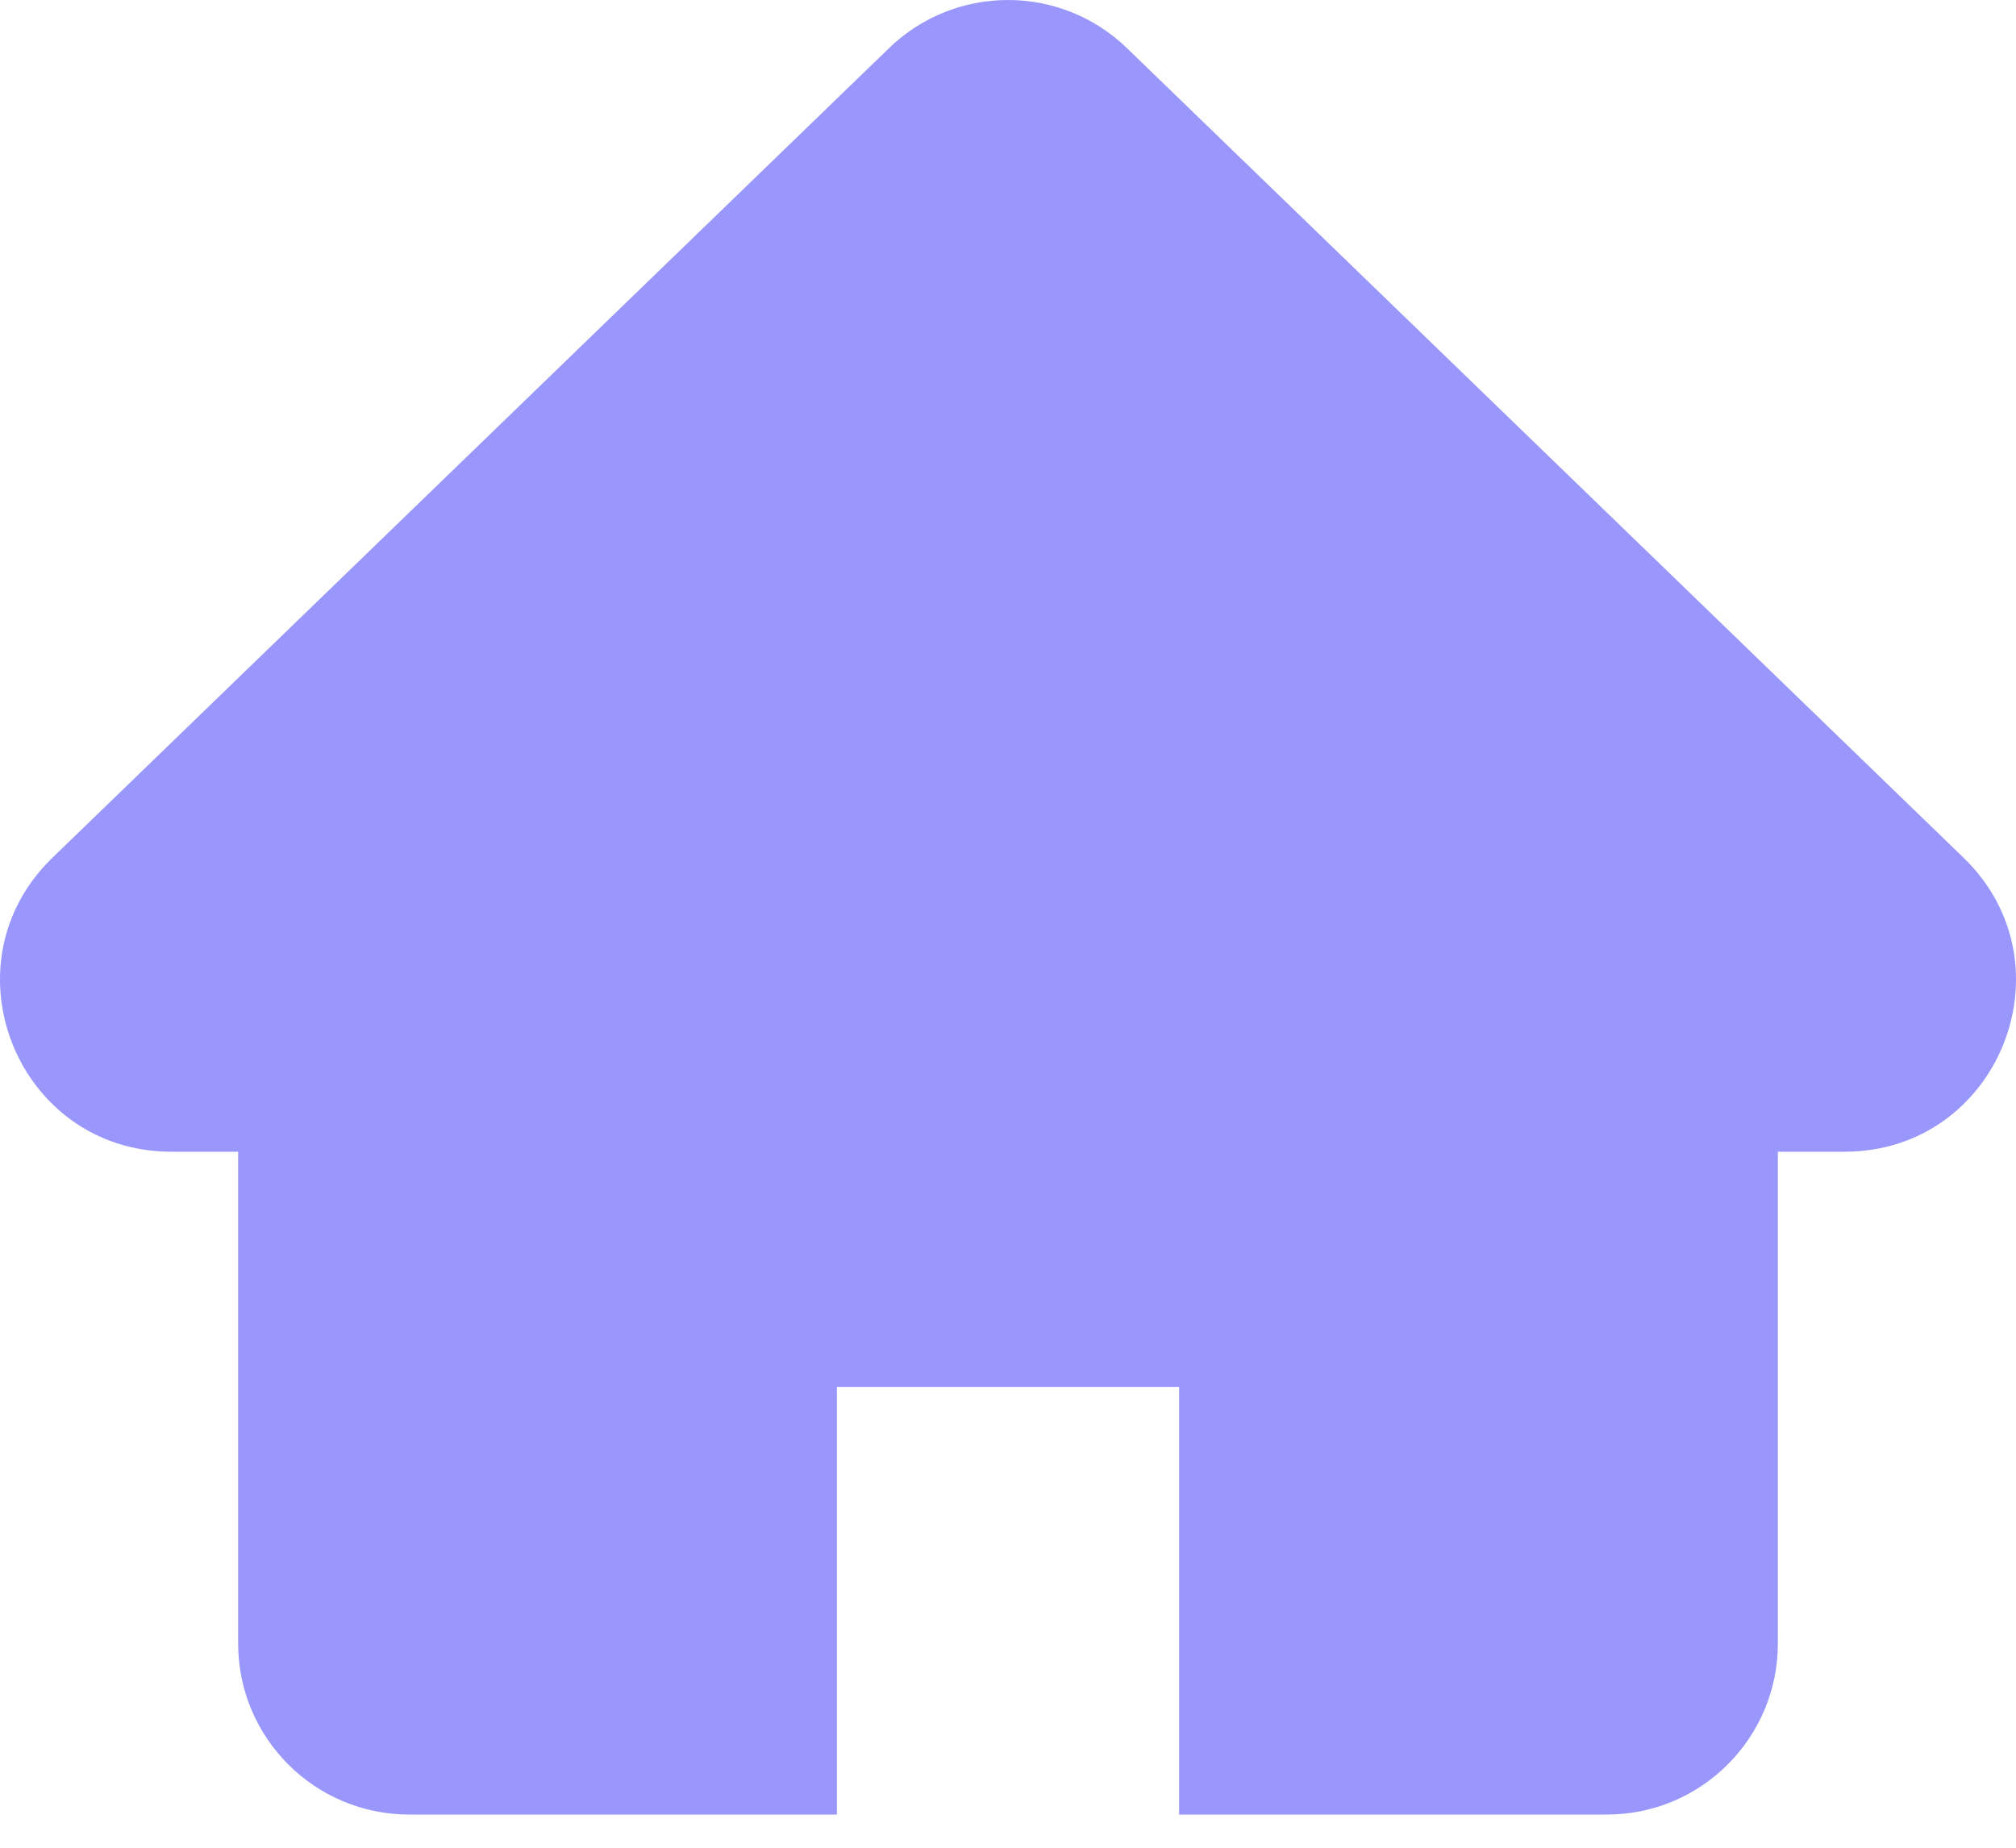 <svg width="24" height="22" viewBox="0 0 24 22" fill="none" xmlns="http://www.w3.org/2000/svg">
<path d="M10.584 0.573C11.373 -0.191 12.627 -0.191 13.416 0.573L23.376 10.213C24.691 11.486 23.79 13.713 21.959 13.713H2.041C0.21 13.713 -0.691 11.486 0.624 10.213L10.584 0.573Z" fill="#9997FC"/>
<path fill-rule="evenodd" clip-rule="evenodd" d="M4.872 10.403C3.747 10.403 2.835 11.315 2.835 12.44V19.568C2.835 20.693 3.747 21.605 4.872 21.605H9.963V16.513H14.037V21.605H19.128C20.253 21.605 21.165 20.693 21.165 19.568V12.44C21.165 11.315 20.253 10.403 19.128 10.403H4.872Z" fill="#9997FC"/>
</svg>
